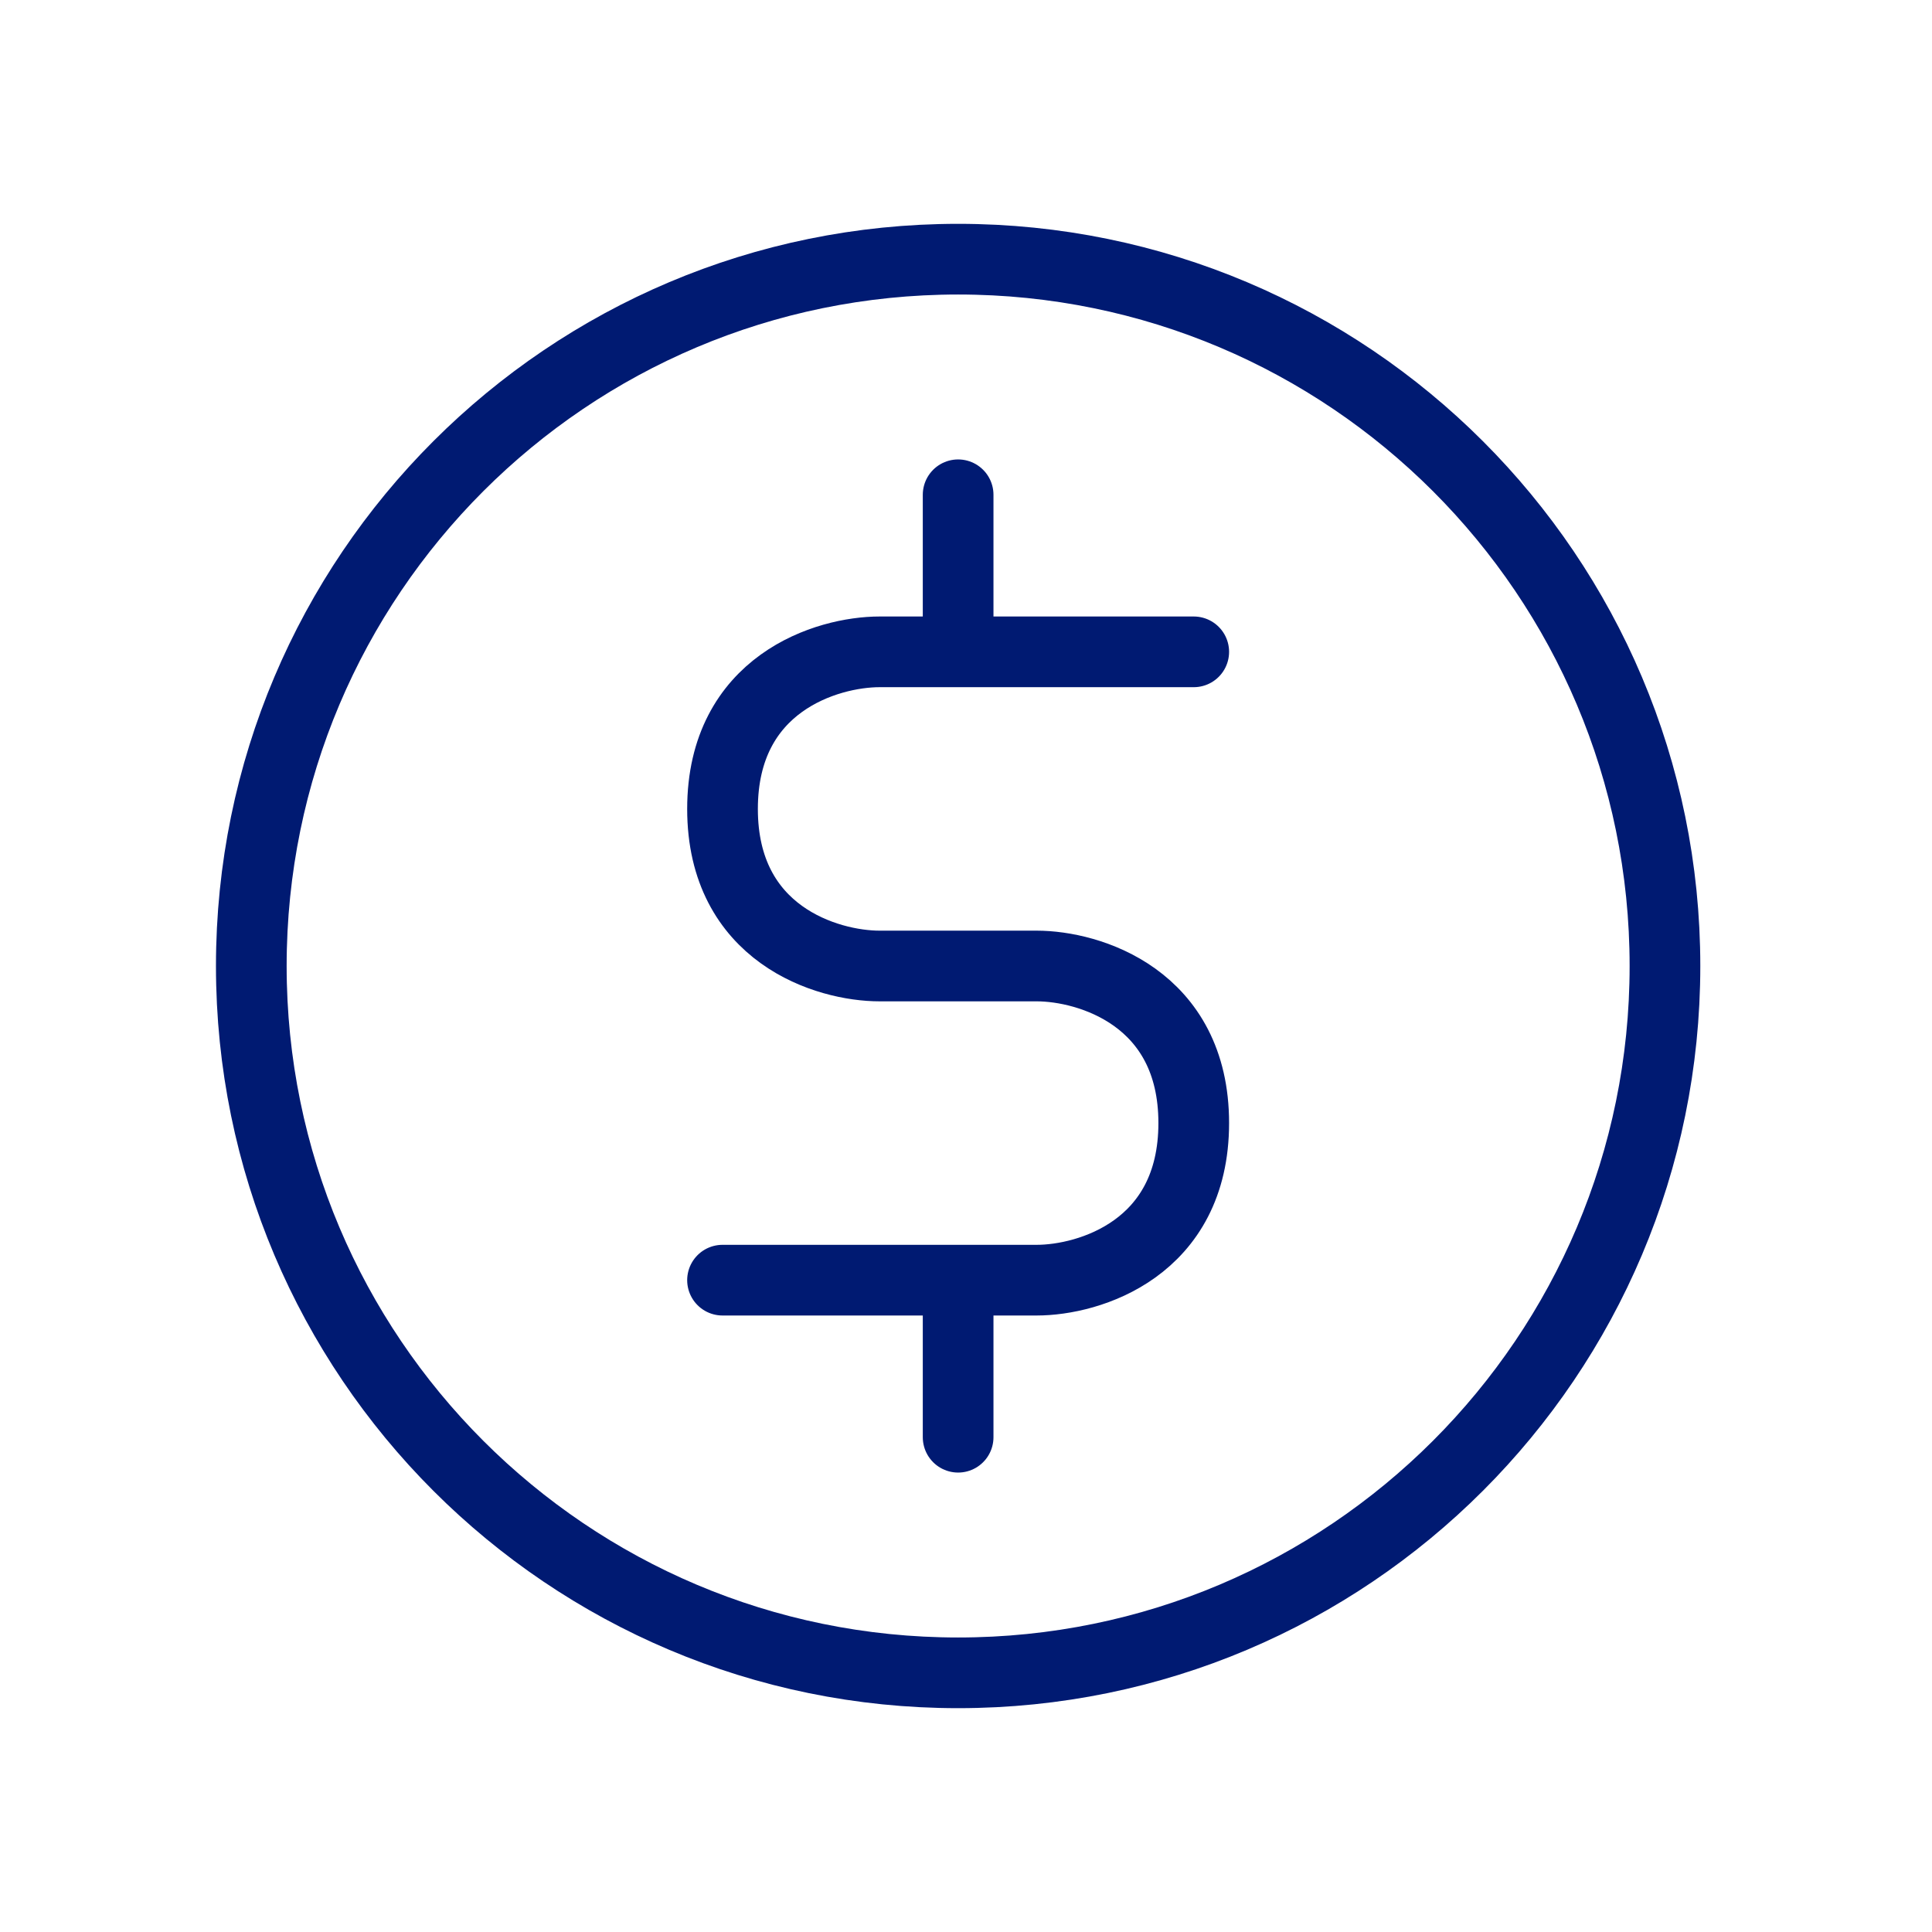 <svg width="41" height="41" viewBox="0 0 41 41" fill="none" xmlns="http://www.w3.org/2000/svg">
<path d="M20.333 27.167H22C23.111 27.167 25.333 26.5 25.333 23.833C25.333 21.167 23.111 20.5 22 20.5H18.667C17.555 20.5 15.333 19.833 15.333 17.167C15.333 14.5 17.555 13.833 18.667 13.833H20.333M20.333 27.167H15.333M20.333 27.167V30.5M25.333 13.833H20.333M20.333 13.833V10.5M35.333 20.5C35.333 28.784 28.617 35.5 20.333 35.5C12.049 35.5 5.333 28.784 5.333 20.5C5.333 12.216 12.049 5.5 20.333 5.5C28.617 5.5 35.333 12.216 35.333 20.5Z" stroke="#001A72" stroke-width="1.5" stroke-linecap="round" stroke-linejoin="round"/>
</svg>

